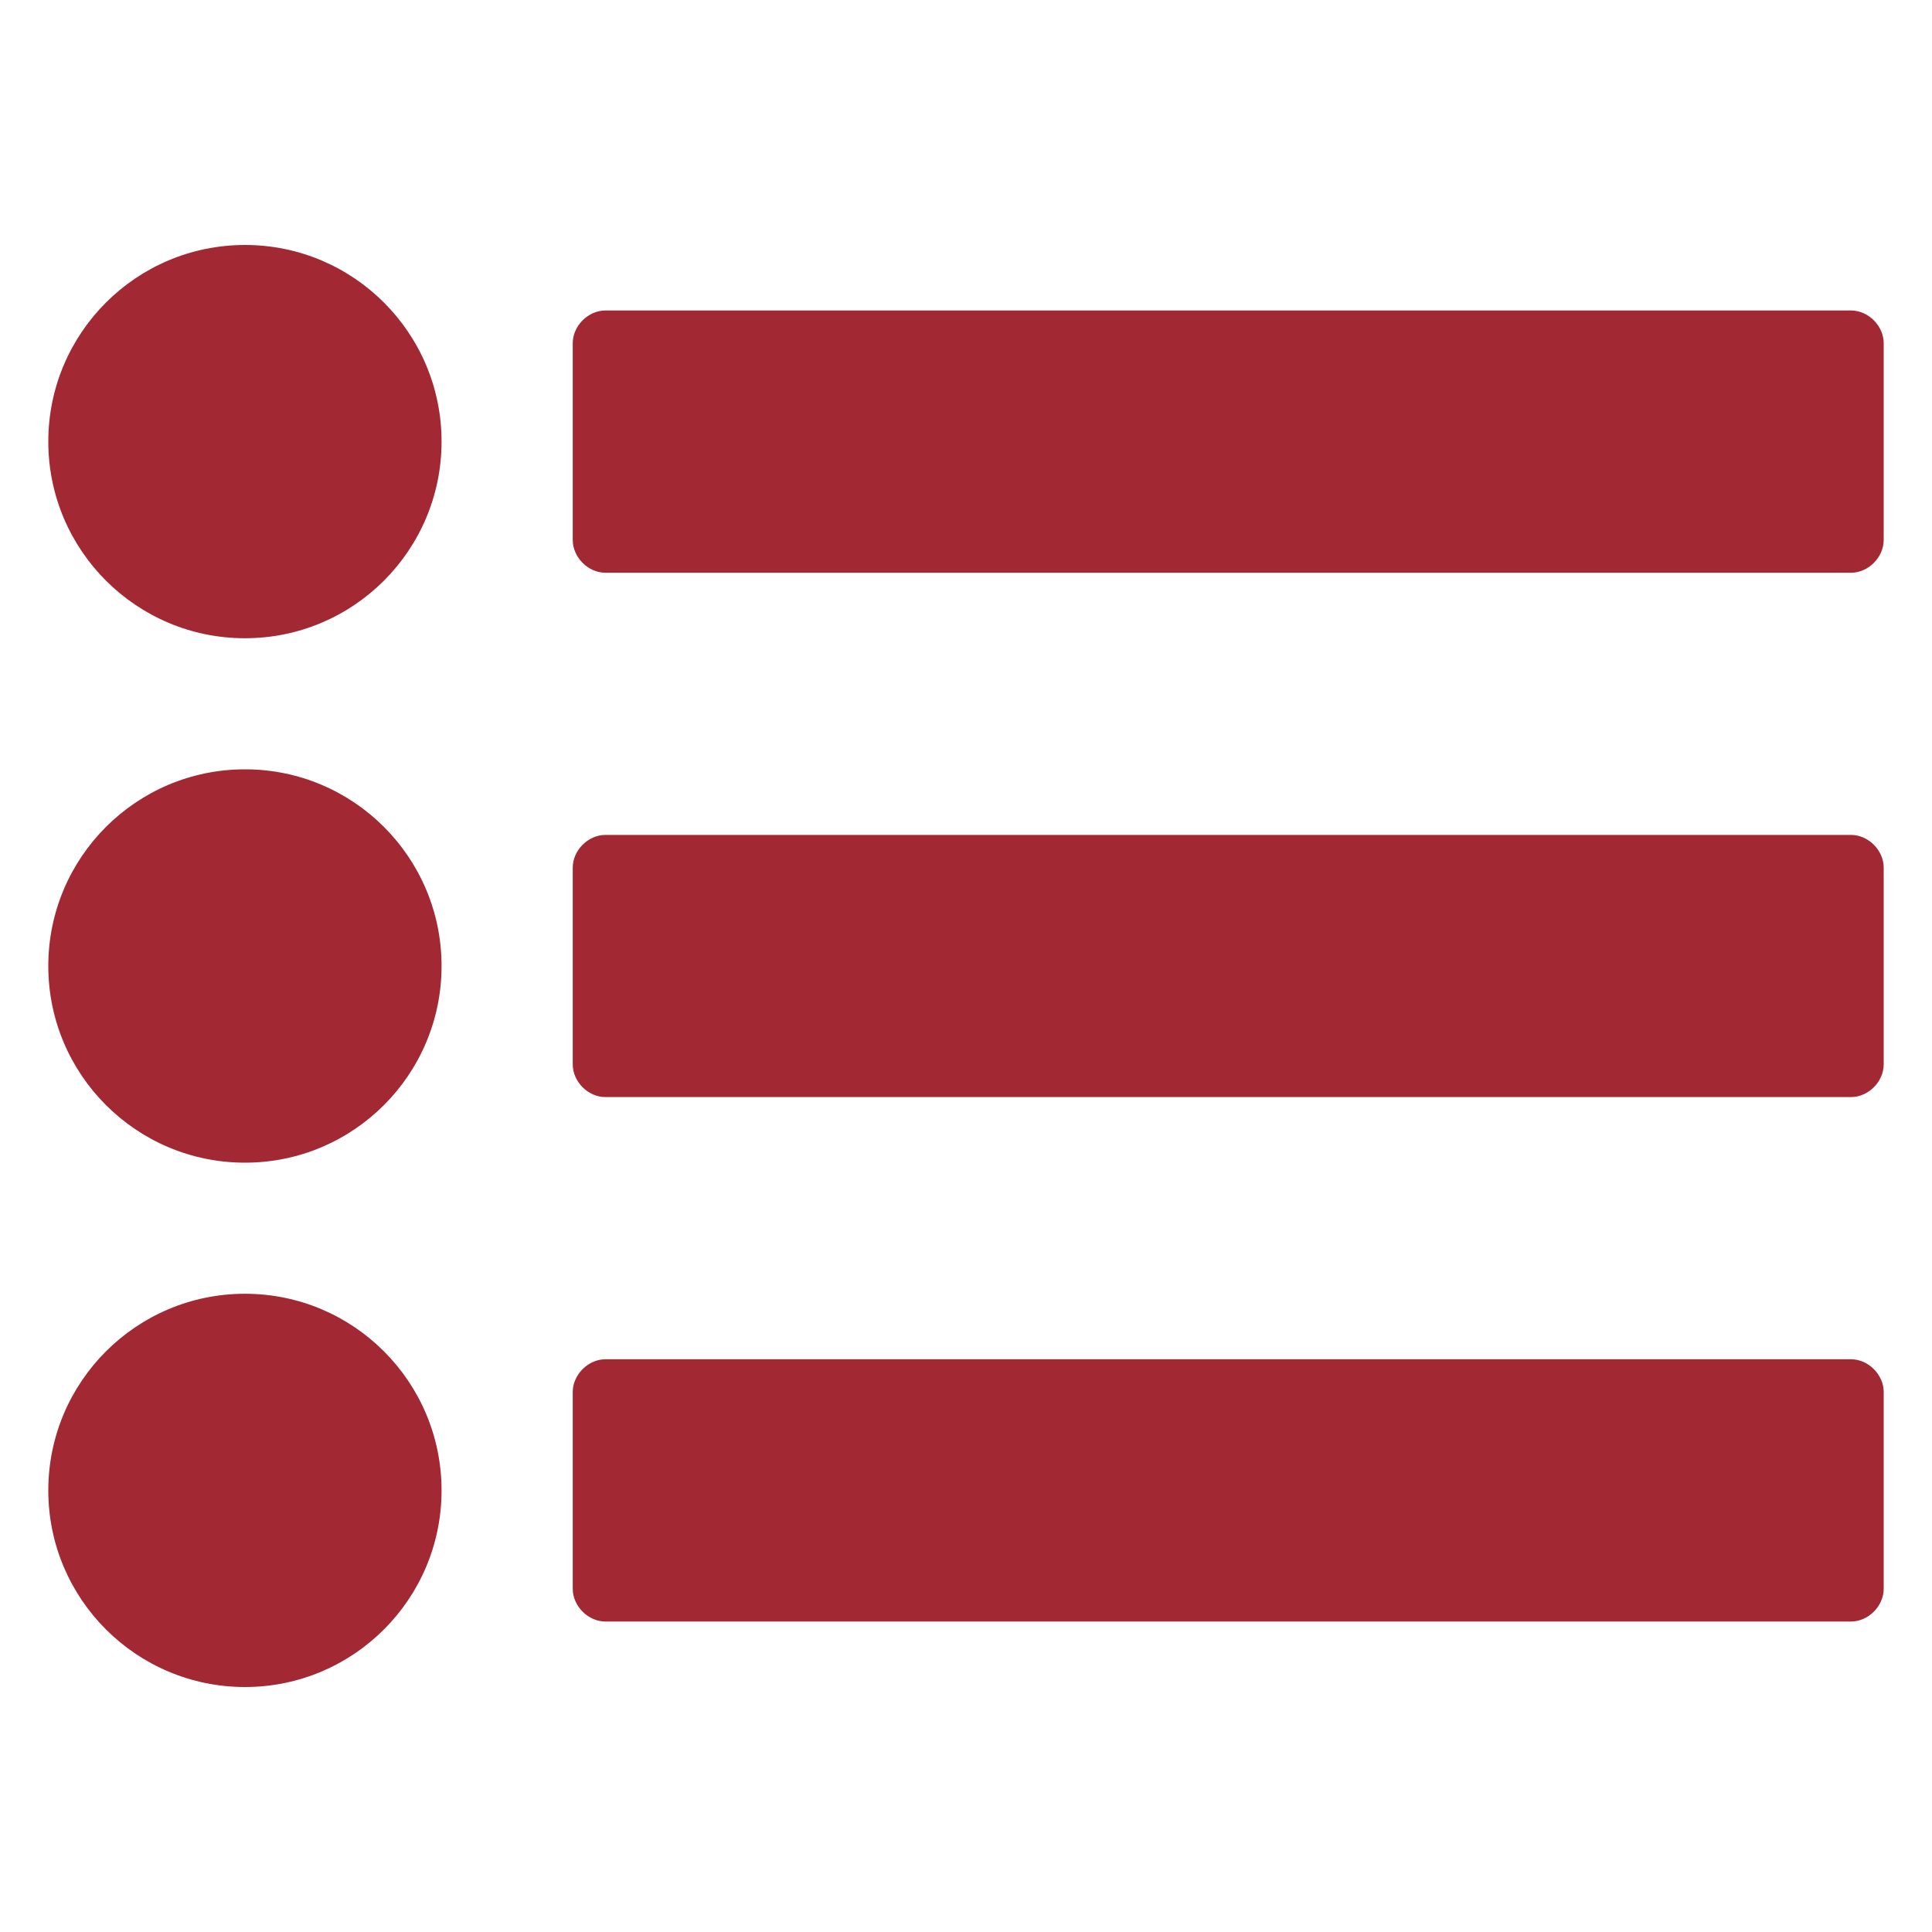 <?xml version="1.0" encoding="UTF-8"?>
<svg width="20px" height="20px" viewBox="0 0 20 20" version="1.1" xmlns="http://www.w3.org/2000/svg" xmlns:xlink="http://www.w3.org/1999/xlink">
    <!-- Generator: Sketch 50 (54983) - http://www.bohemiancoding.com/sketch -->
    <title>pix_plugins/mod/exercise/icon</title>
    <desc>Created with Sketch.</desc>
    <defs></defs>
    <g id="pix_plugins/mod/exercise/icon" stroke="none" stroke-width="1" fill="none" fill-rule="evenodd">
        <g id="circle_background" transform="translate(-6, -6)"></g>
        <path d="M4.571,15.429 C4.571,14.305 3.66,13.393 2.536,13.393 C1.412,13.393 0.5,14.305 0.5,15.429 C0.5,16.552 1.412,17.464 2.536,17.464 C3.66,17.464 4.571,16.552 4.571,15.429 Z M4.571,10 C4.571,8.876 3.66,7.964 2.536,7.964 C1.412,7.964 0.5,8.876 0.5,10 C0.5,11.124 1.412,12.036 2.536,12.036 C3.66,12.036 4.571,11.124 4.571,10 Z M19.5,14.411 C19.5,14.23 19.341,14.071 19.161,14.071 L6.268,14.071 C6.088,14.071 5.929,14.23 5.929,14.411 L5.929,16.446 C5.929,16.627 6.088,16.786 6.268,16.786 L19.161,16.786 C19.341,16.786 19.5,16.627 19.5,16.446 L19.5,14.411 Z M4.571,4.571 C4.571,3.448 3.66,2.536 2.536,2.536 C1.412,2.536 0.5,3.448 0.5,4.571 C0.5,5.695 1.412,6.607 2.536,6.607 C3.66,6.607 4.571,5.695 4.571,4.571 Z M19.5,8.982 C19.5,8.802 19.341,8.643 19.161,8.643 L6.268,8.643 C6.088,8.643 5.929,8.802 5.929,8.982 L5.929,11.018 C5.929,11.198 6.088,11.357 6.268,11.357 L19.161,11.357 C19.341,11.357 19.5,11.198 19.5,11.018 L19.5,8.982 Z M19.5,3.554 C19.5,3.373 19.341,3.214 19.161,3.214 L6.268,3.214 C6.088,3.214 5.929,3.373 5.929,3.554 L5.929,5.589 C5.929,5.77 6.088,5.929 6.268,5.929 L19.161,5.929 C19.341,5.929 19.5,5.77 19.5,5.589 L19.5,3.554 Z" id="exercise" fill="#A22833"></path>
    </g>
</svg>